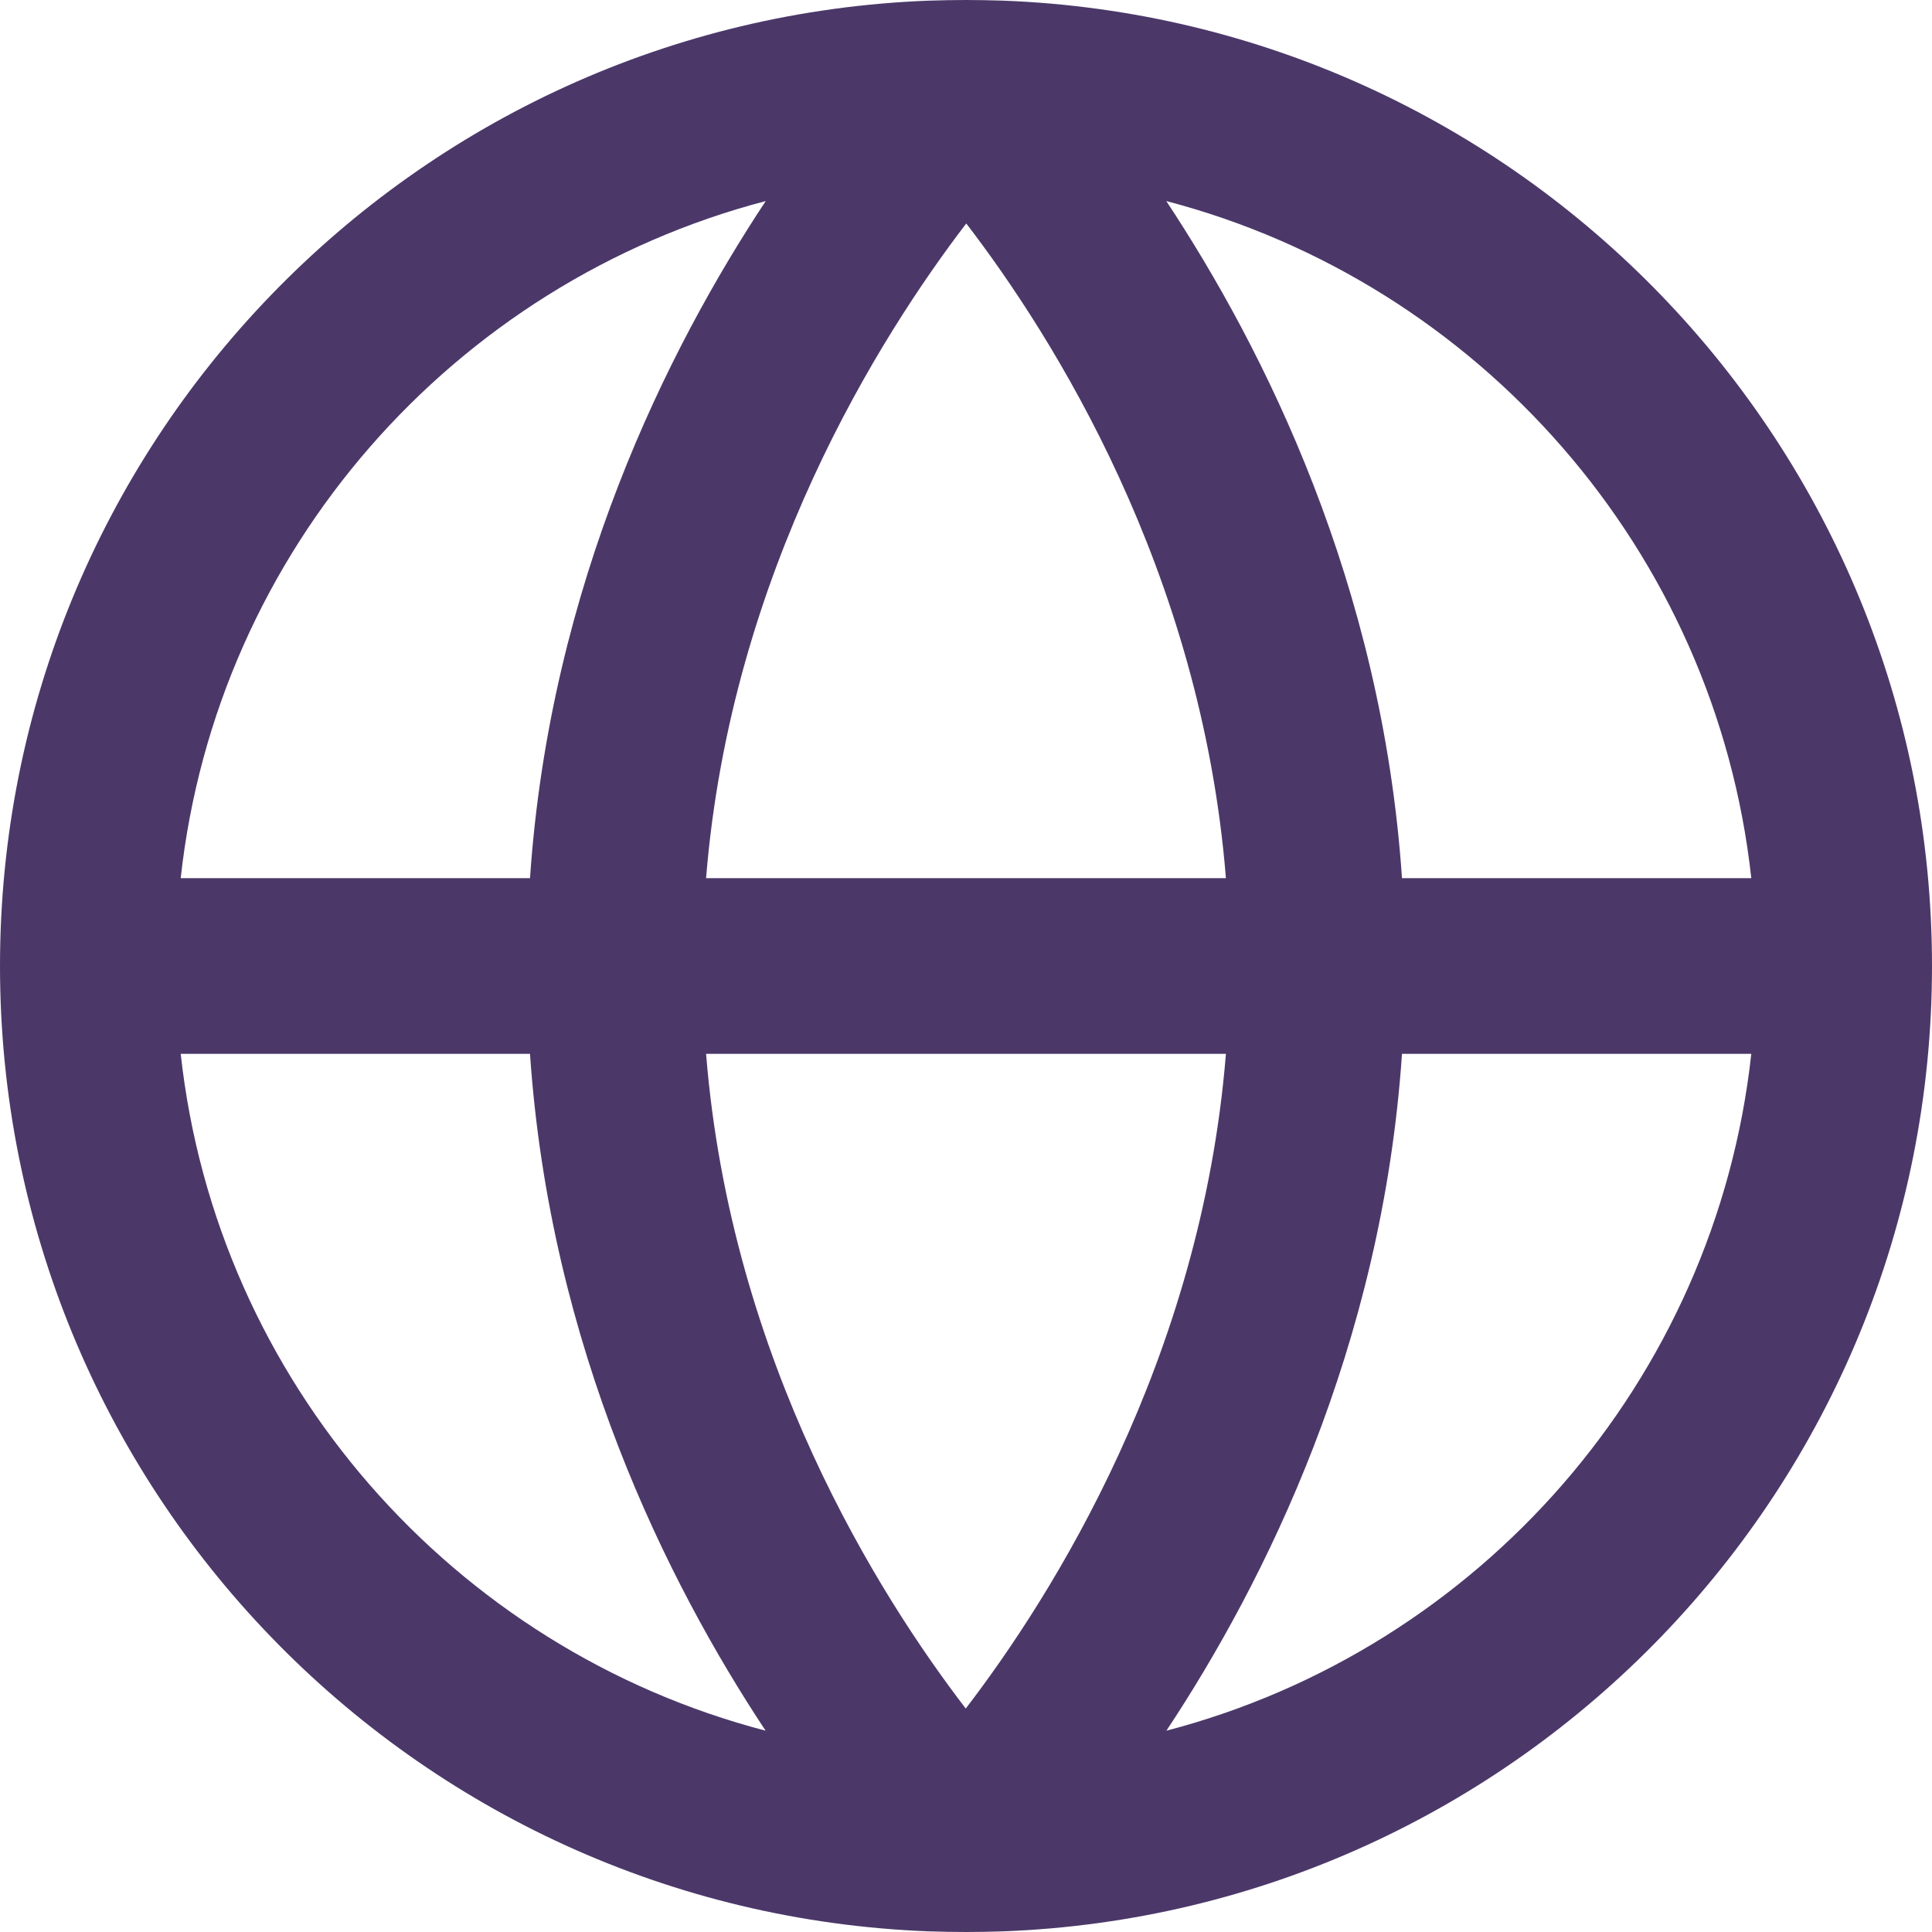 <svg width="15" height="15" viewBox="0 0 15 15" fill="none" xmlns="http://www.w3.org/2000/svg">
<path d="M7.788 0.005C7.693 0.002 7.597 0 7.5 0C7.403 0 7.307 0.002 7.212 0.005C3.203 0.157 0 3.455 0 7.5C0 11.545 3.203 14.843 7.212 14.995C7.307 14.998 7.403 15 7.5 15C7.597 15 7.693 14.998 7.788 14.995C11.797 14.843 15 11.545 15 7.5C15 3.455 11.797 0.157 7.788 0.005ZM13.597 6.818H10.885C10.73 4.534 9.816 2.712 9.055 1.561C11.477 2.195 13.318 4.272 13.597 6.818ZM7.502 1.735C8.172 2.608 9.326 4.428 9.518 6.818H5.482C5.674 4.439 6.832 2.611 7.502 1.735ZM9.518 8.182C9.326 10.561 8.17 12.389 7.498 13.265C6.828 12.392 5.674 10.572 5.482 8.182H9.518ZM5.945 1.561C5.184 2.712 4.27 4.534 4.115 6.818H1.403C1.682 4.272 3.523 2.195 5.945 1.561ZM1.403 8.182H4.115C4.27 10.464 5.182 12.286 5.944 13.437C3.522 12.805 1.682 10.728 1.403 8.182ZM9.056 13.437C9.818 12.286 10.73 10.464 10.885 8.182H13.597C13.318 10.728 11.478 12.805 9.056 13.437Z" fill="#4B3869"/>
</svg>
